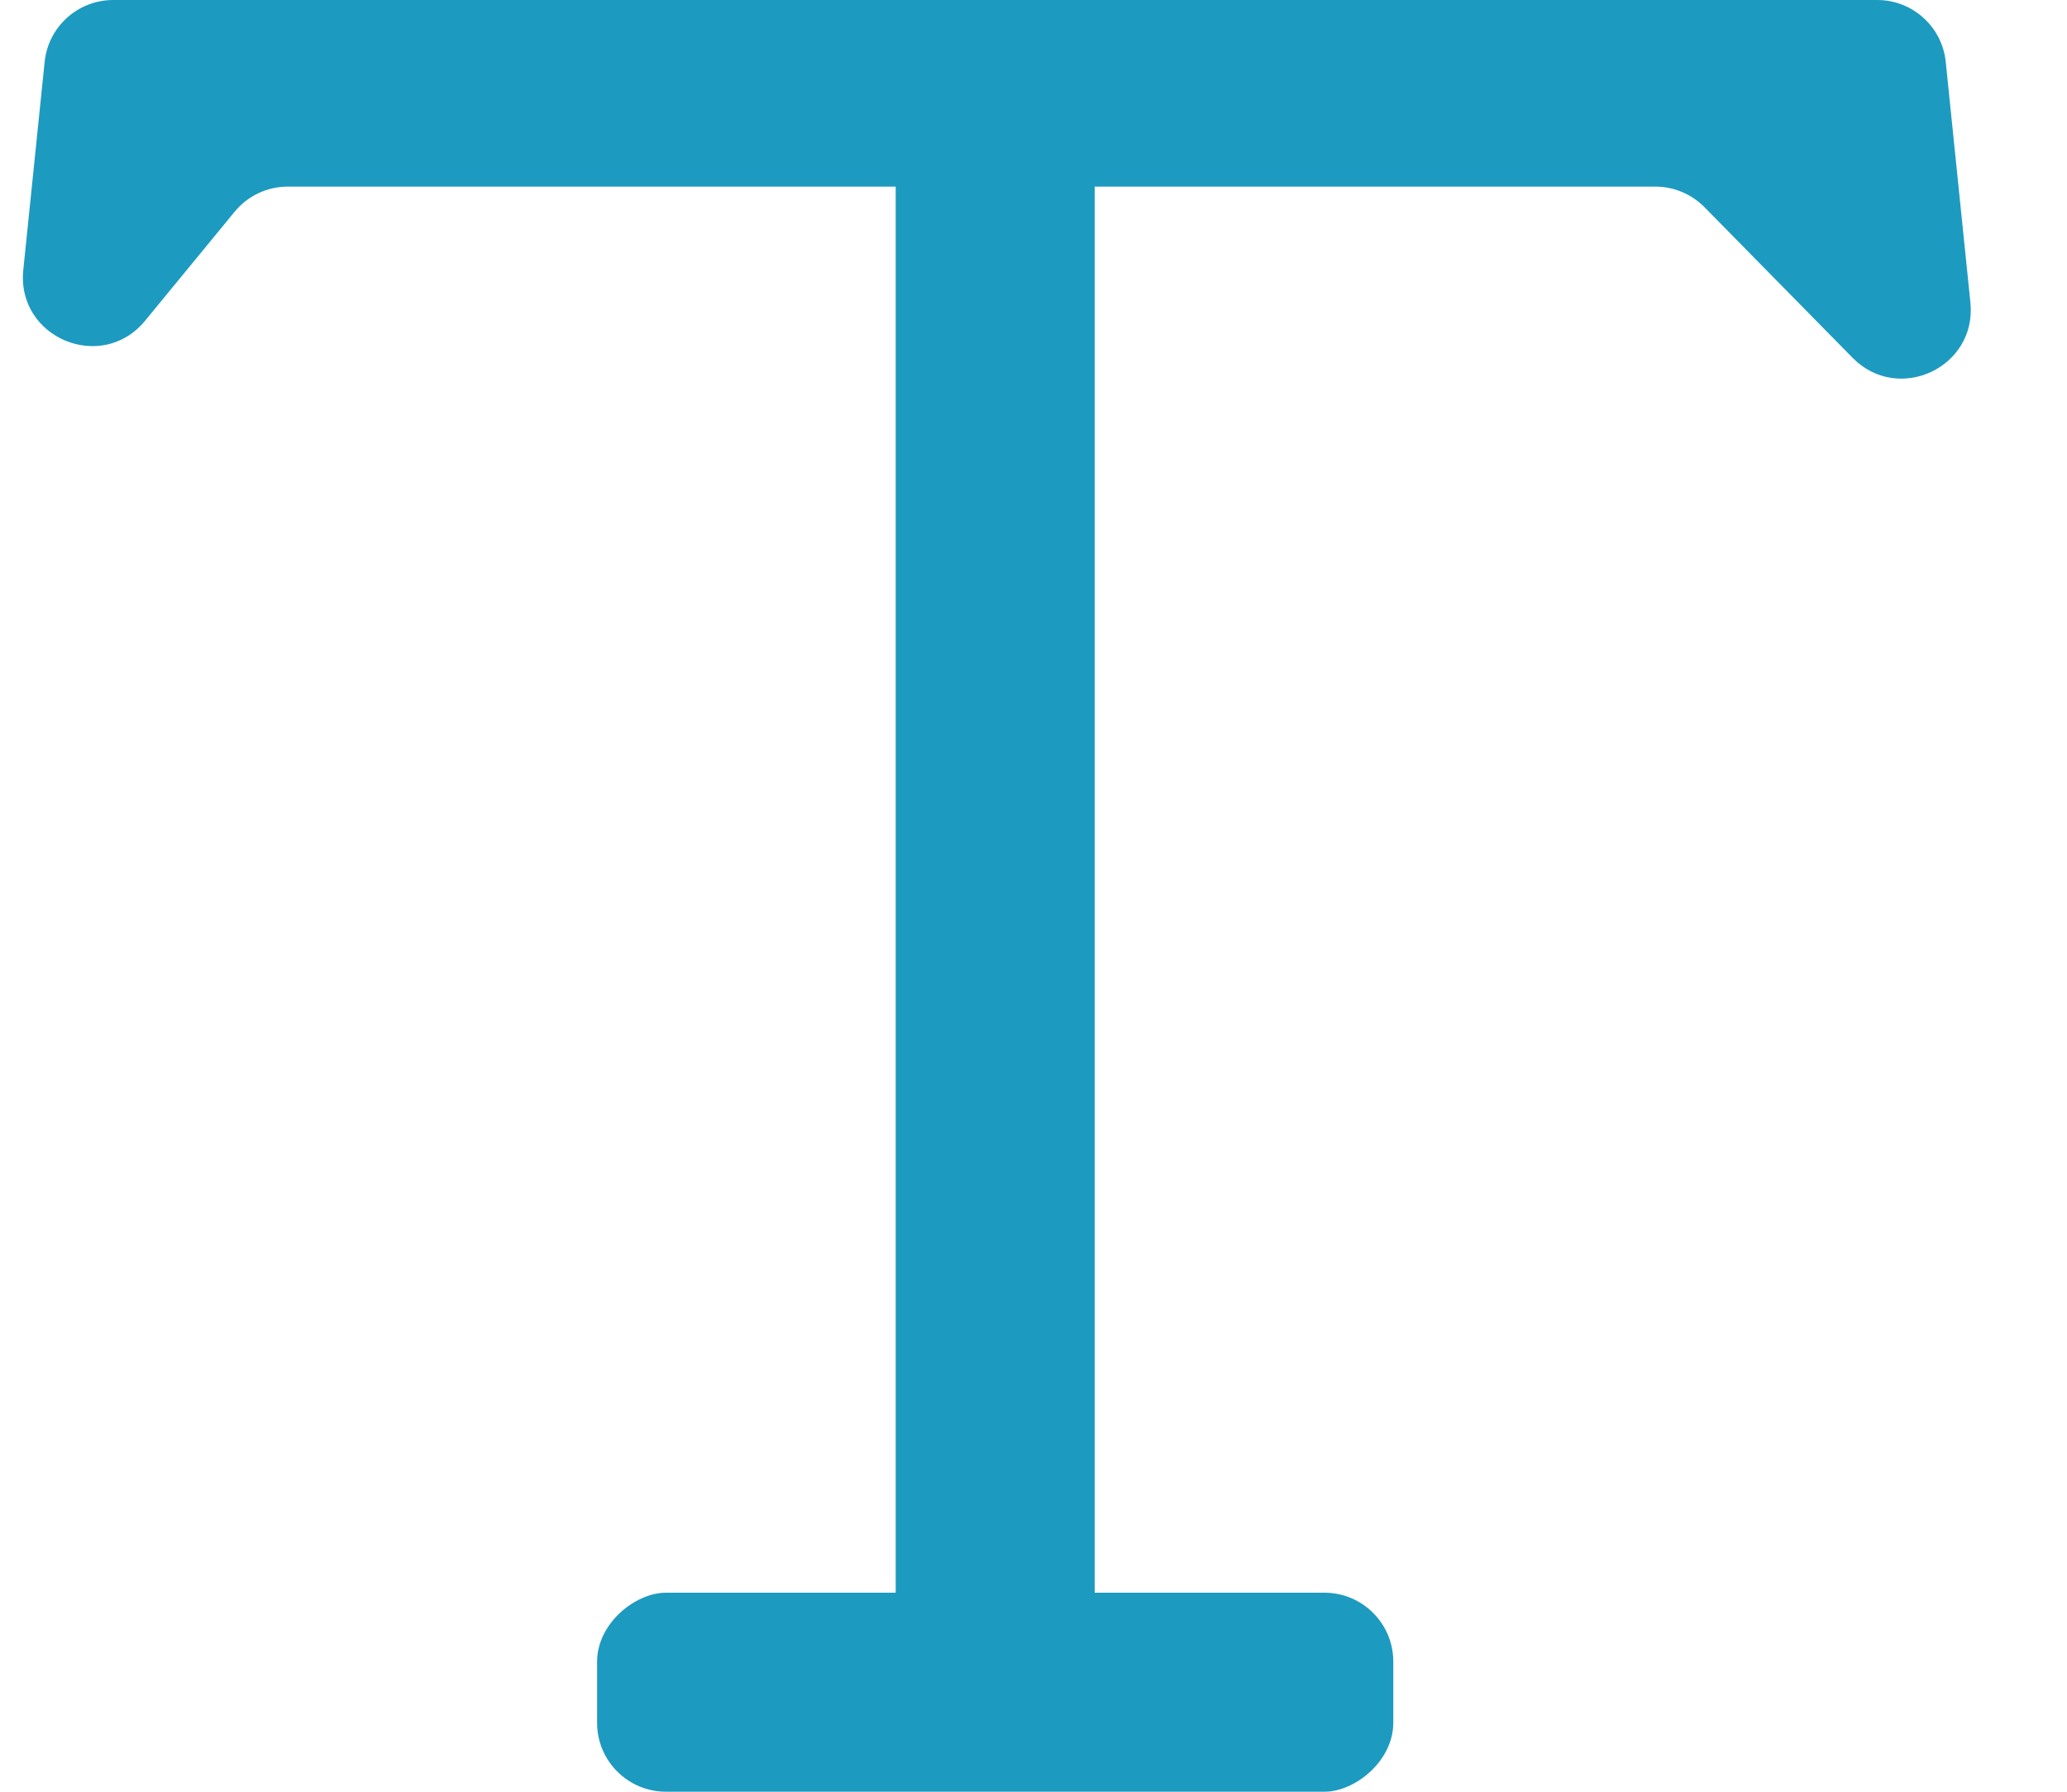 <svg width="15" height="13" viewBox="0 0 15 13" fill="none" xmlns="http://www.w3.org/2000/svg">
<path d="M0.324 0.449C0.35 0.194 0.565 0 0.822 0H13.623C13.879 0 14.094 0.194 14.12 0.449L14.299 2.195C14.347 2.665 13.777 2.933 13.445 2.597L12.369 1.503C12.275 1.408 12.147 1.354 12.013 1.354H2.088C1.939 1.354 1.797 1.421 1.702 1.537L1.053 2.327C0.739 2.71 0.119 2.452 0.169 1.959L0.324 0.449Z" fill="#1D9AC0"/>
<path d="M6.5 0.722H7.944V11.556H6.5V0.722Z" fill="#1D9AC0"/>
<rect x="4.333" y="13" width="1.444" height="5.778" rx="0.5" transform="rotate(-90 4.333 13)" fill="#1D9AC0"/>
</svg>
